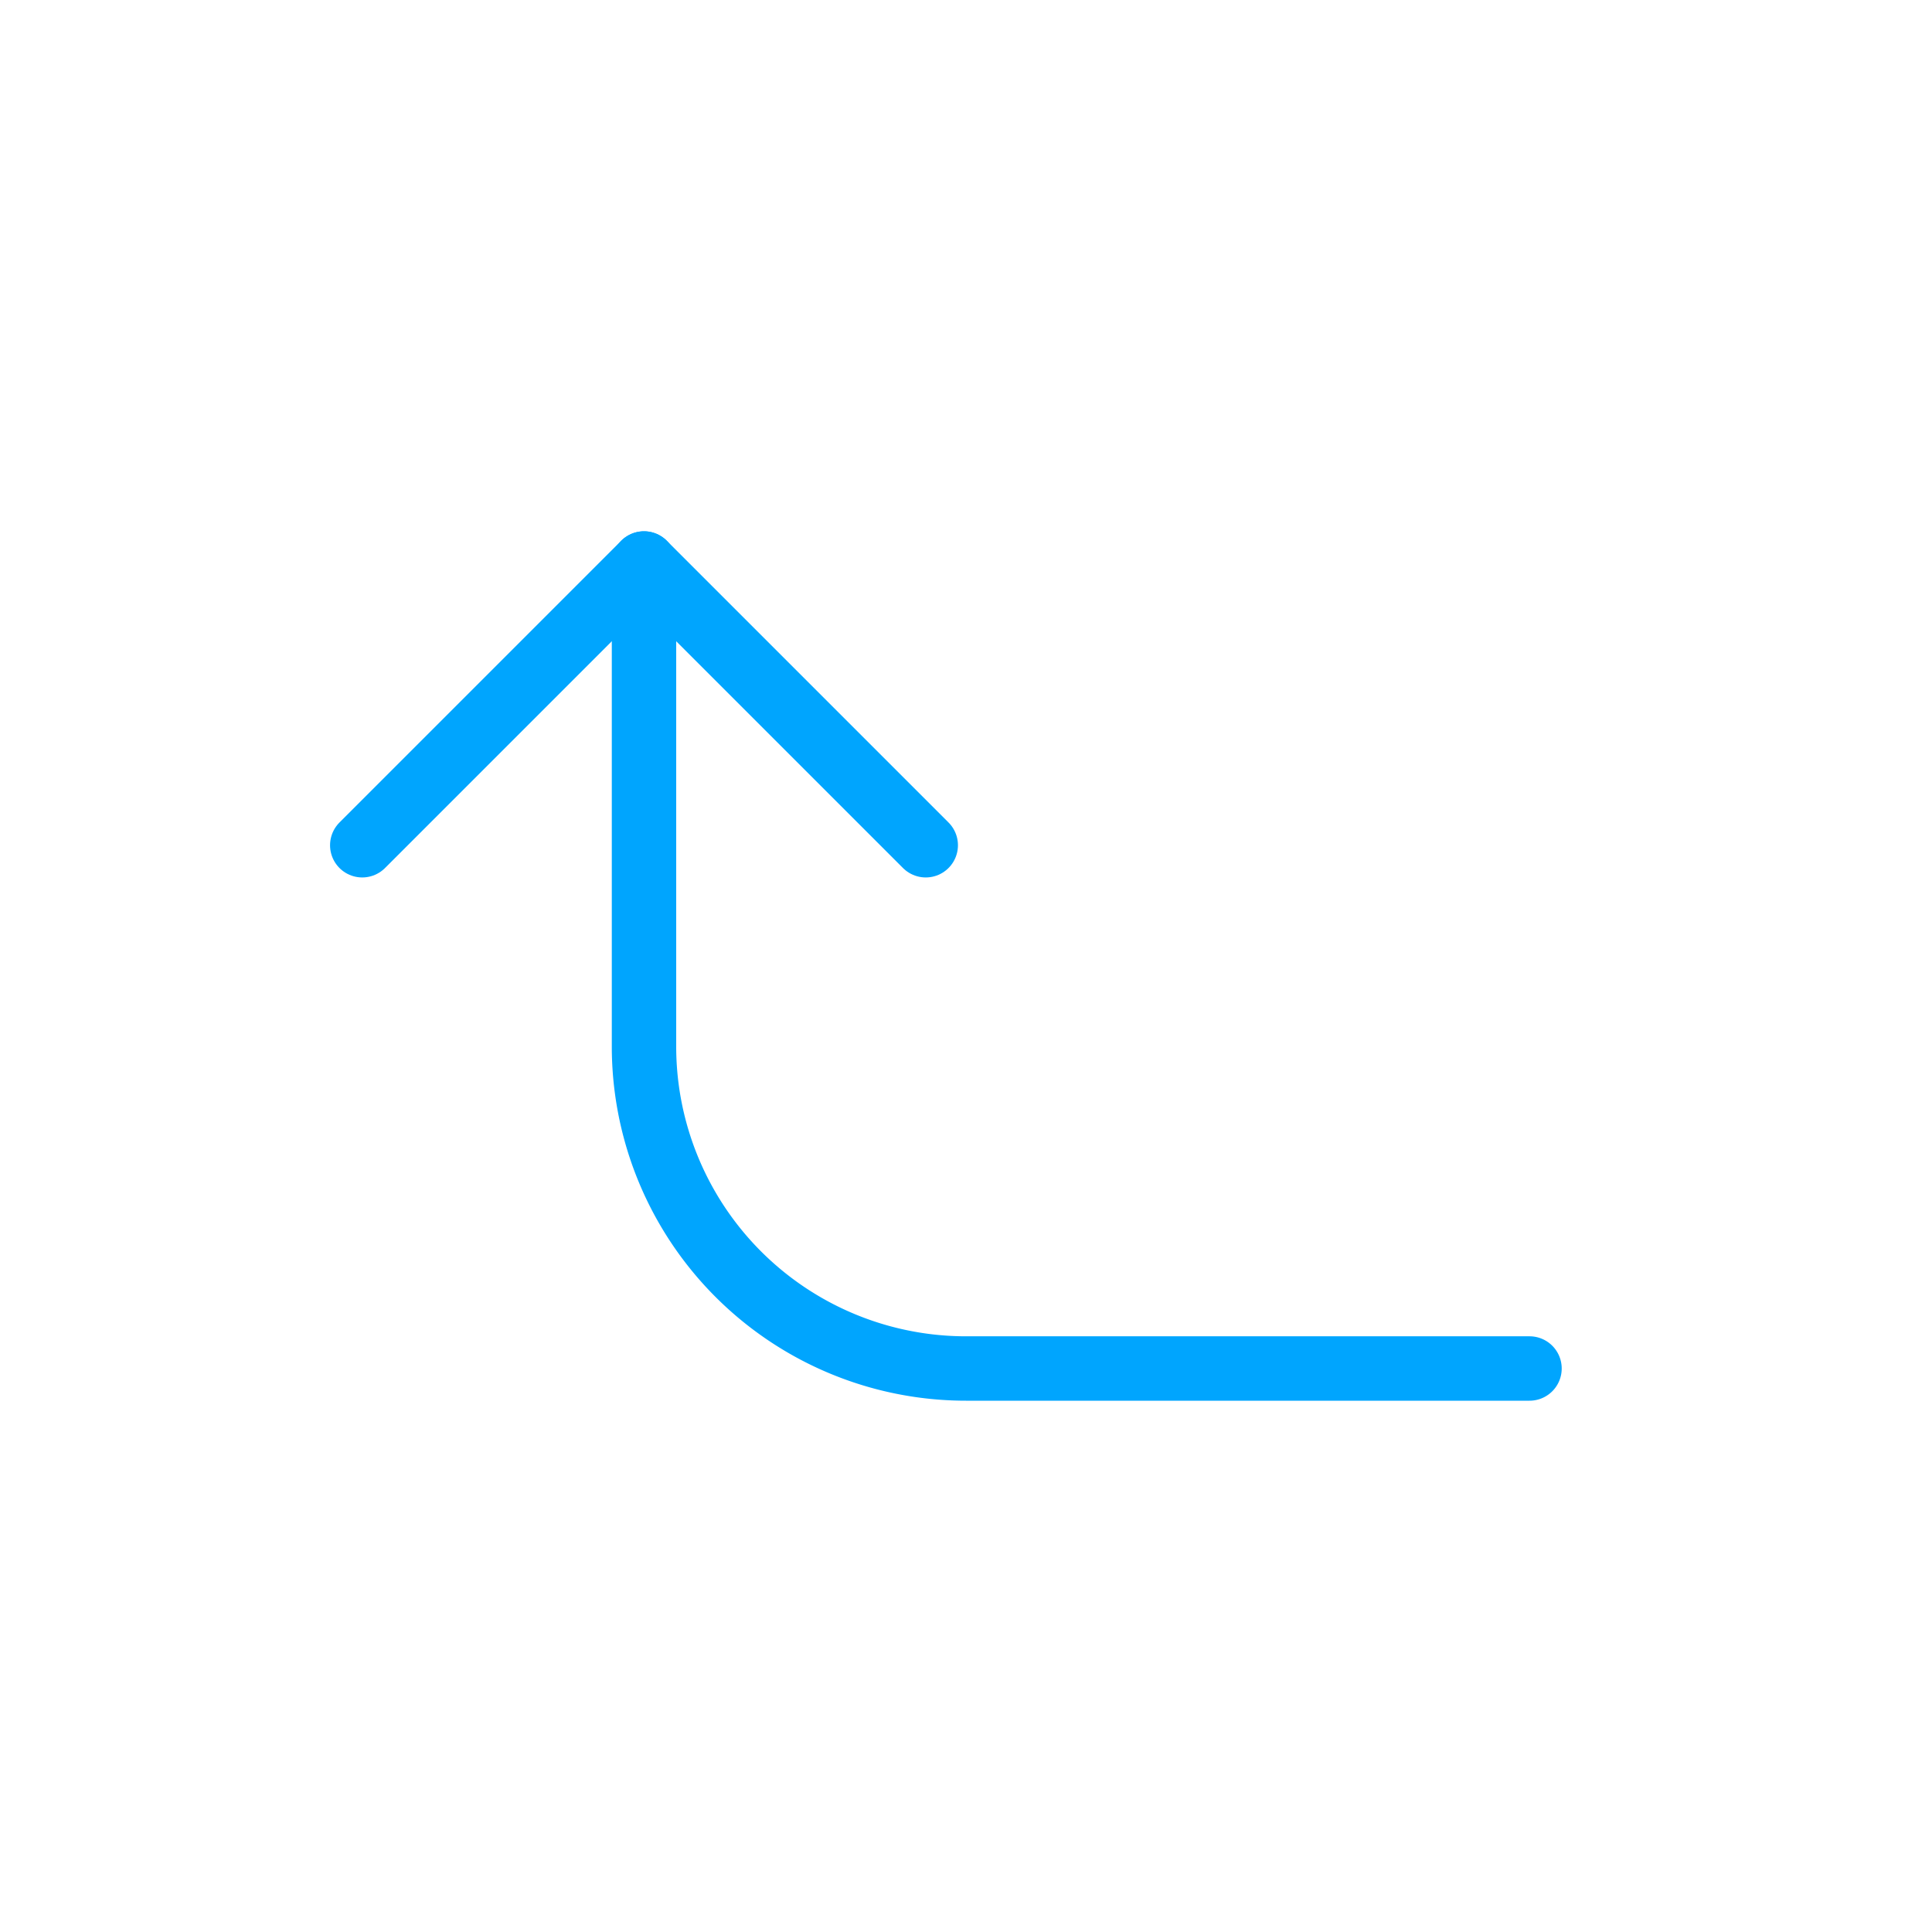 <?xml version="1.0" encoding="UTF-8"?><svg xmlns="http://www.w3.org/2000/svg" width="64px" height="64px" fill="none" stroke-width="0.8" viewBox="0 0 24 24" color="#00a5fe"><path stroke="#00a5fe" stroke-width="0.8" stroke-linecap="round" stroke-linejoin="round" d="M4.5 10.5 8 7l3.5 3.5"></path><path stroke="#00a5fe" stroke-width="0.8" stroke-linecap="round" stroke-linejoin="round" d="M8 7v6a4 4 0 0 0 4 4h7"></path></svg>
